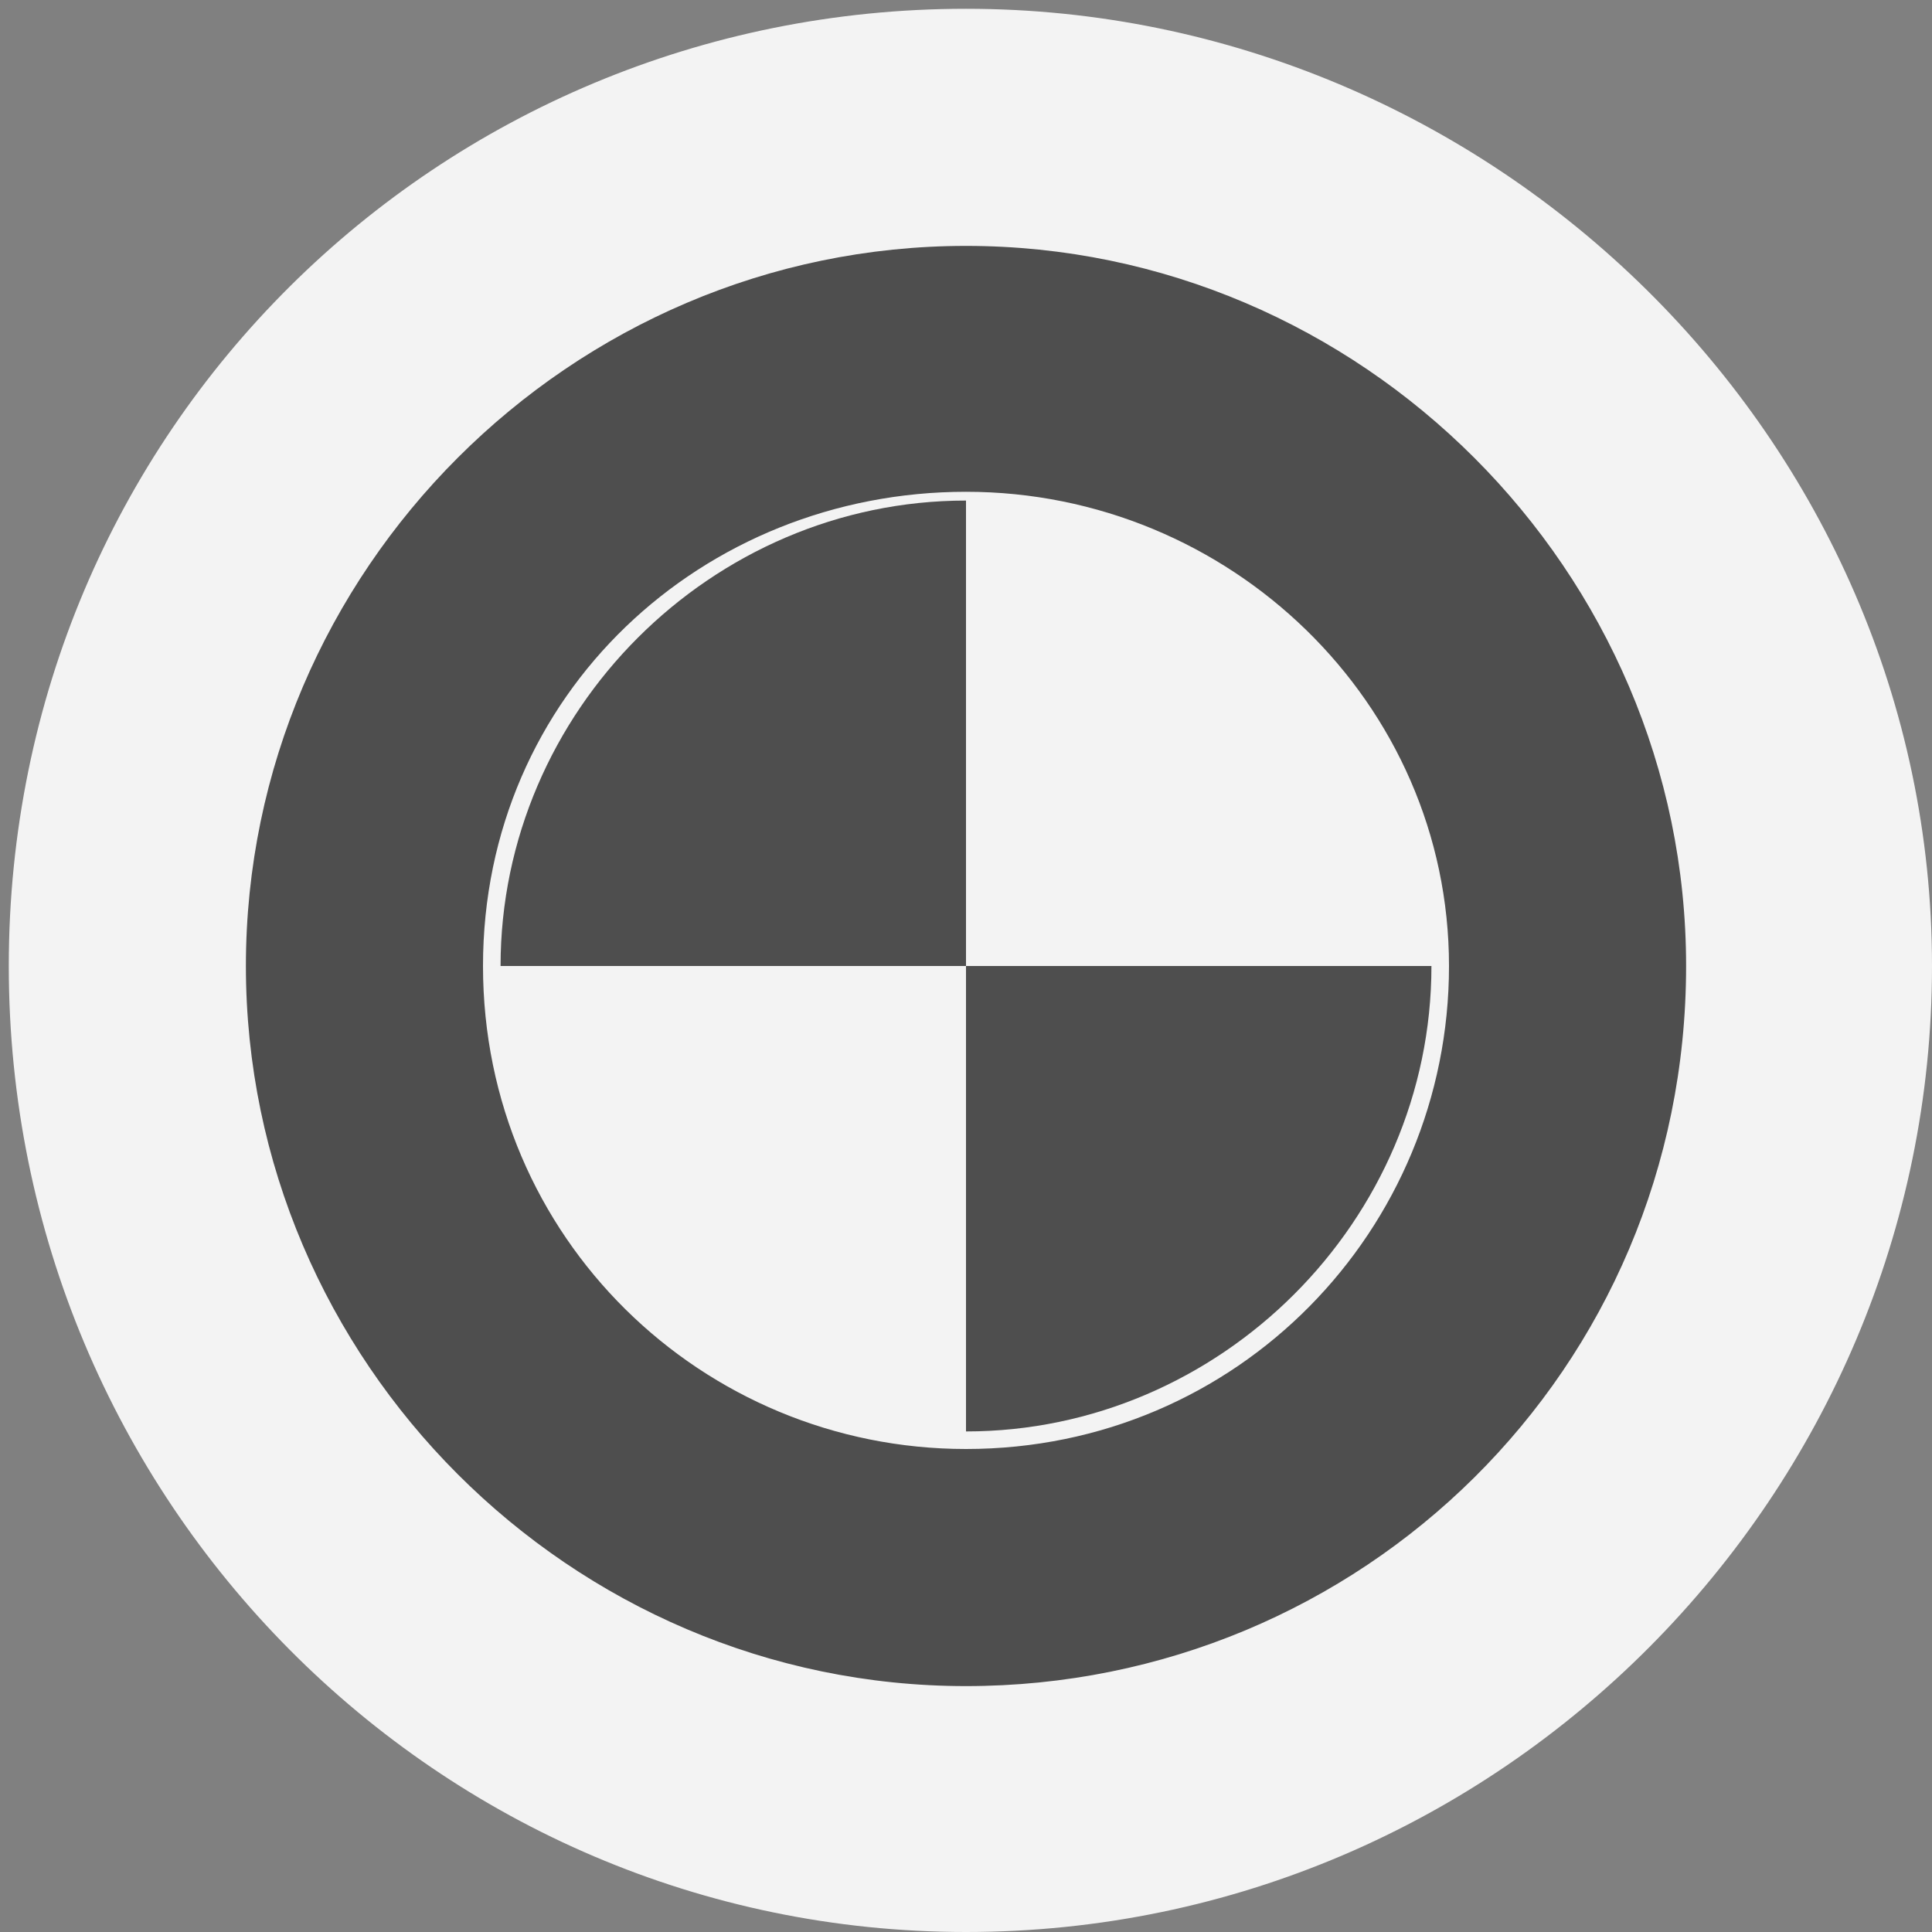 <?xml version="1.0" encoding="utf-8"?>
<!-- Generator: Adobe Illustrator 25.2.0, SVG Export Plug-In . SVG Version: 6.00 Build 0)  -->
<svg version="1.1" id="Layer_1" xmlns="http://www.w3.org/2000/svg" xmlns:xlink="http://www.w3.org/1999/xlink" x="0px" y="0px"
	 viewBox="0 0 22 22" style="enable-background:new 0 0 22 22;" xml:space="preserve">
<rect x="0" y="0" width="22" height="22" fill="#808080" stroke="none"/>
<style type="text/css">
	.st0{fill:#4E4E4E;}
	.st1{fill:#F3F3F3;}
</style>
<g id="Layer_2_1_">
	<circle class="st0" cx="11" cy="11" r="9.1"/>
</g>
<g id="Layer_1_1_">
	<g>
		<path class="st1" d="M11,22C5,22,0.1,17.1,0.1,11S5,0.1,11,0.1S22,5,22,11S17.1,22,11,22z M19.2,11c0-4.5-3.7-8.2-8.2-8.2
			S2.8,6.5,2.8,11s3.7,8.2,8.2,8.2S19.2,15.6,19.2,11z M11,16.5c-3,0-5.5-2.4-5.5-5.5S8,5.6,11,5.6S16.5,8,16.5,11
			S14.1,16.5,11,16.5z M13.8,11c0-1.5-1.2-2.7-2.7-2.7S8.3,9.5,8.3,11s1.2,2.7,2.7,2.7S13.8,12.5,13.8,11z"/>
	</g>
	<g>
		<path class="st0" d="M11,5.7c-2.9,0-5.3,2.4-5.3,5.3H11V5.7z"/>
		<path class="st0" d="M11,16.3c2.9,0,5.3-2.4,5.3-5.3H11V16.3z"/>
		<path class="st1" d="M11,16.3c-2.9,0-5.3-2.4-5.3-5.3H11V16.3z"/>
		<path class="st1" d="M11,5.7c2.9,0,5.3,2.4,5.3,5.3H11V5.7z"/>
	</g>
</g>
</svg>
